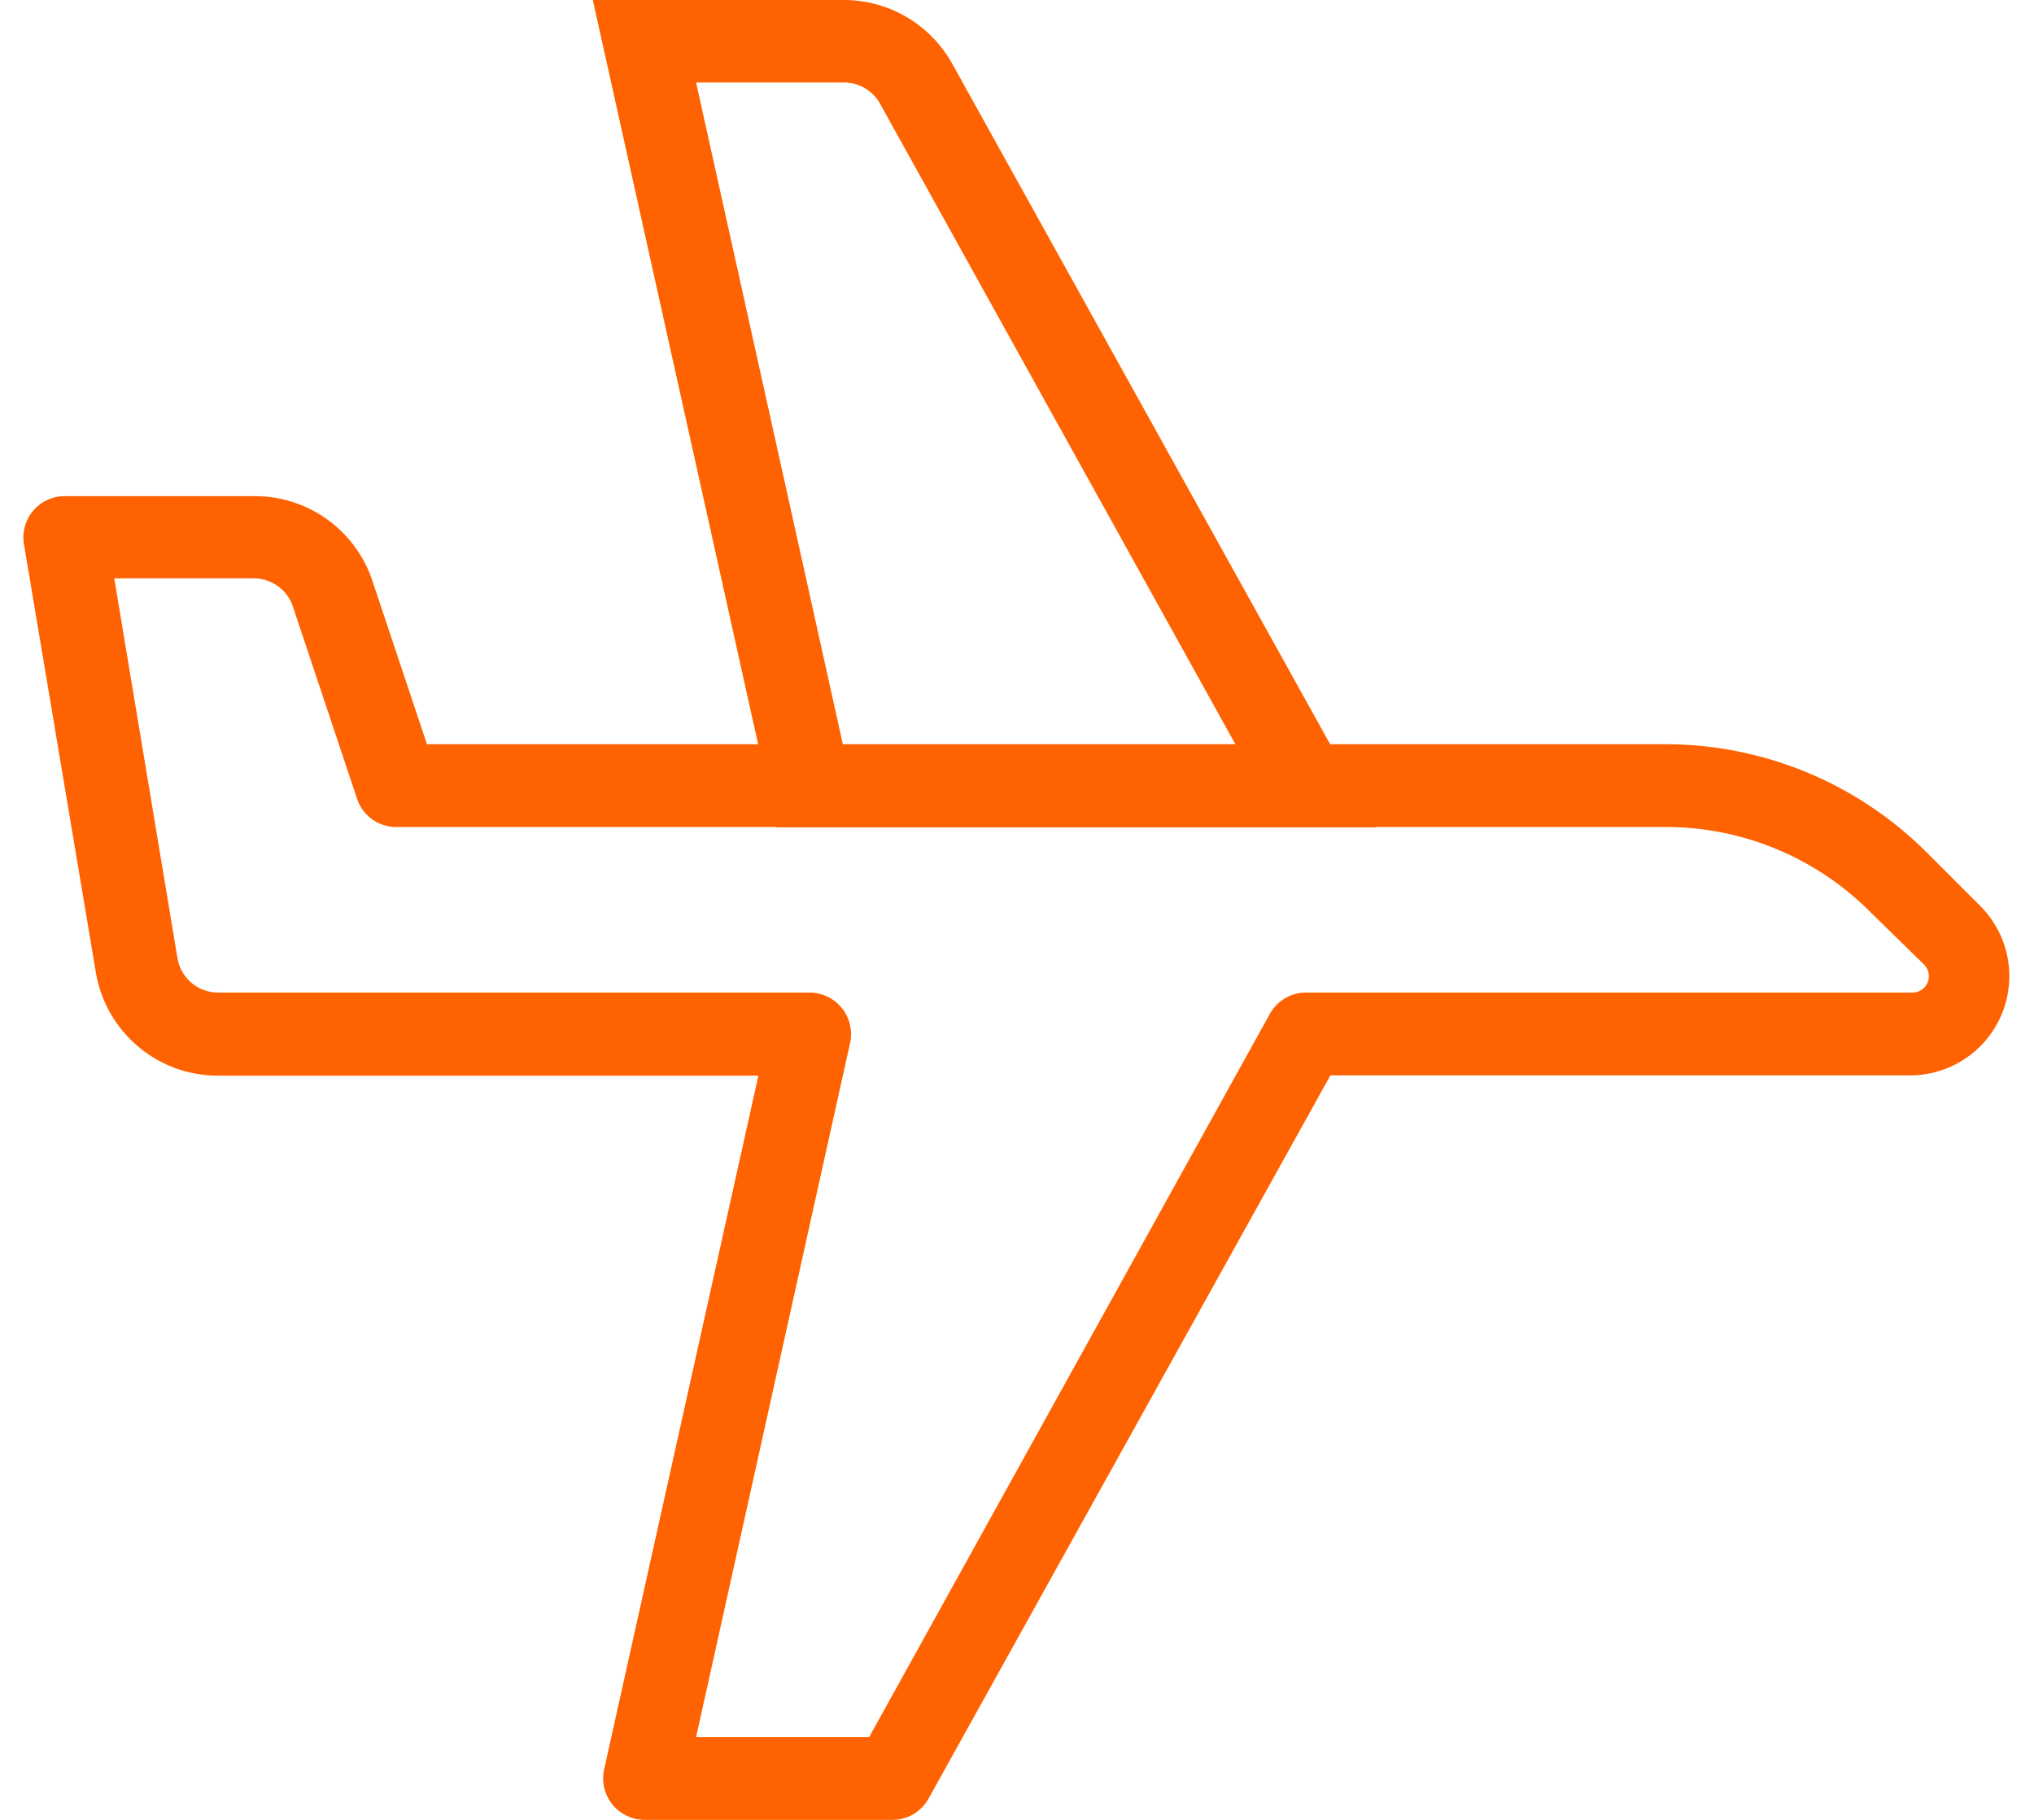 <svg xmlns="http://www.w3.org/2000/svg" width="38" height="34" viewBox="0 0 68.85 63.09"><path fill="#ff6200" d="M30.11,63.09h-8.6a1.44,1.44,0,0,1-1.4-1.74l5.35-24.06H6.73a4.29,4.29,0,0,1-4.24-3.59L0,18.87a1.43,1.43,0,0,1,1.41-1.67H8a4.29,4.29,0,0,1,4.08,2.94l1.89,5.66h43A12.82,12.82,0,0,1,66,29.59l1.82,1.82a3.44,3.44,0,0,1-2.43,5.87H45.29L31.36,62.35A1.43,1.43,0,0,1,30.11,63.09ZM23.3,60.22h6L43.19,35.15a1.43,1.43,0,0,1,1.25-.74h21a.57.57,0,0,0,.4-1L64,31.61a10,10,0,0,0-7.1-2.94h-44a1.43,1.43,0,0,1-1.36-1L9.33,21.05a1.43,1.43,0,0,0-1.36-1H3.13L5.32,33.21a1.43,1.43,0,0,0,1.41,1.2H27.24a1.44,1.44,0,0,1,1.4,1.74Z"/><path fill="#ff6200" d="M46.88,28.68H26.09L19.72,0h8.7a4.3,4.3,0,0,1,3.76,2.21ZM28.39,25.81H42L29.68,3.6a1.43,1.43,0,0,0-1.25-.74H23.3Z"/></svg>